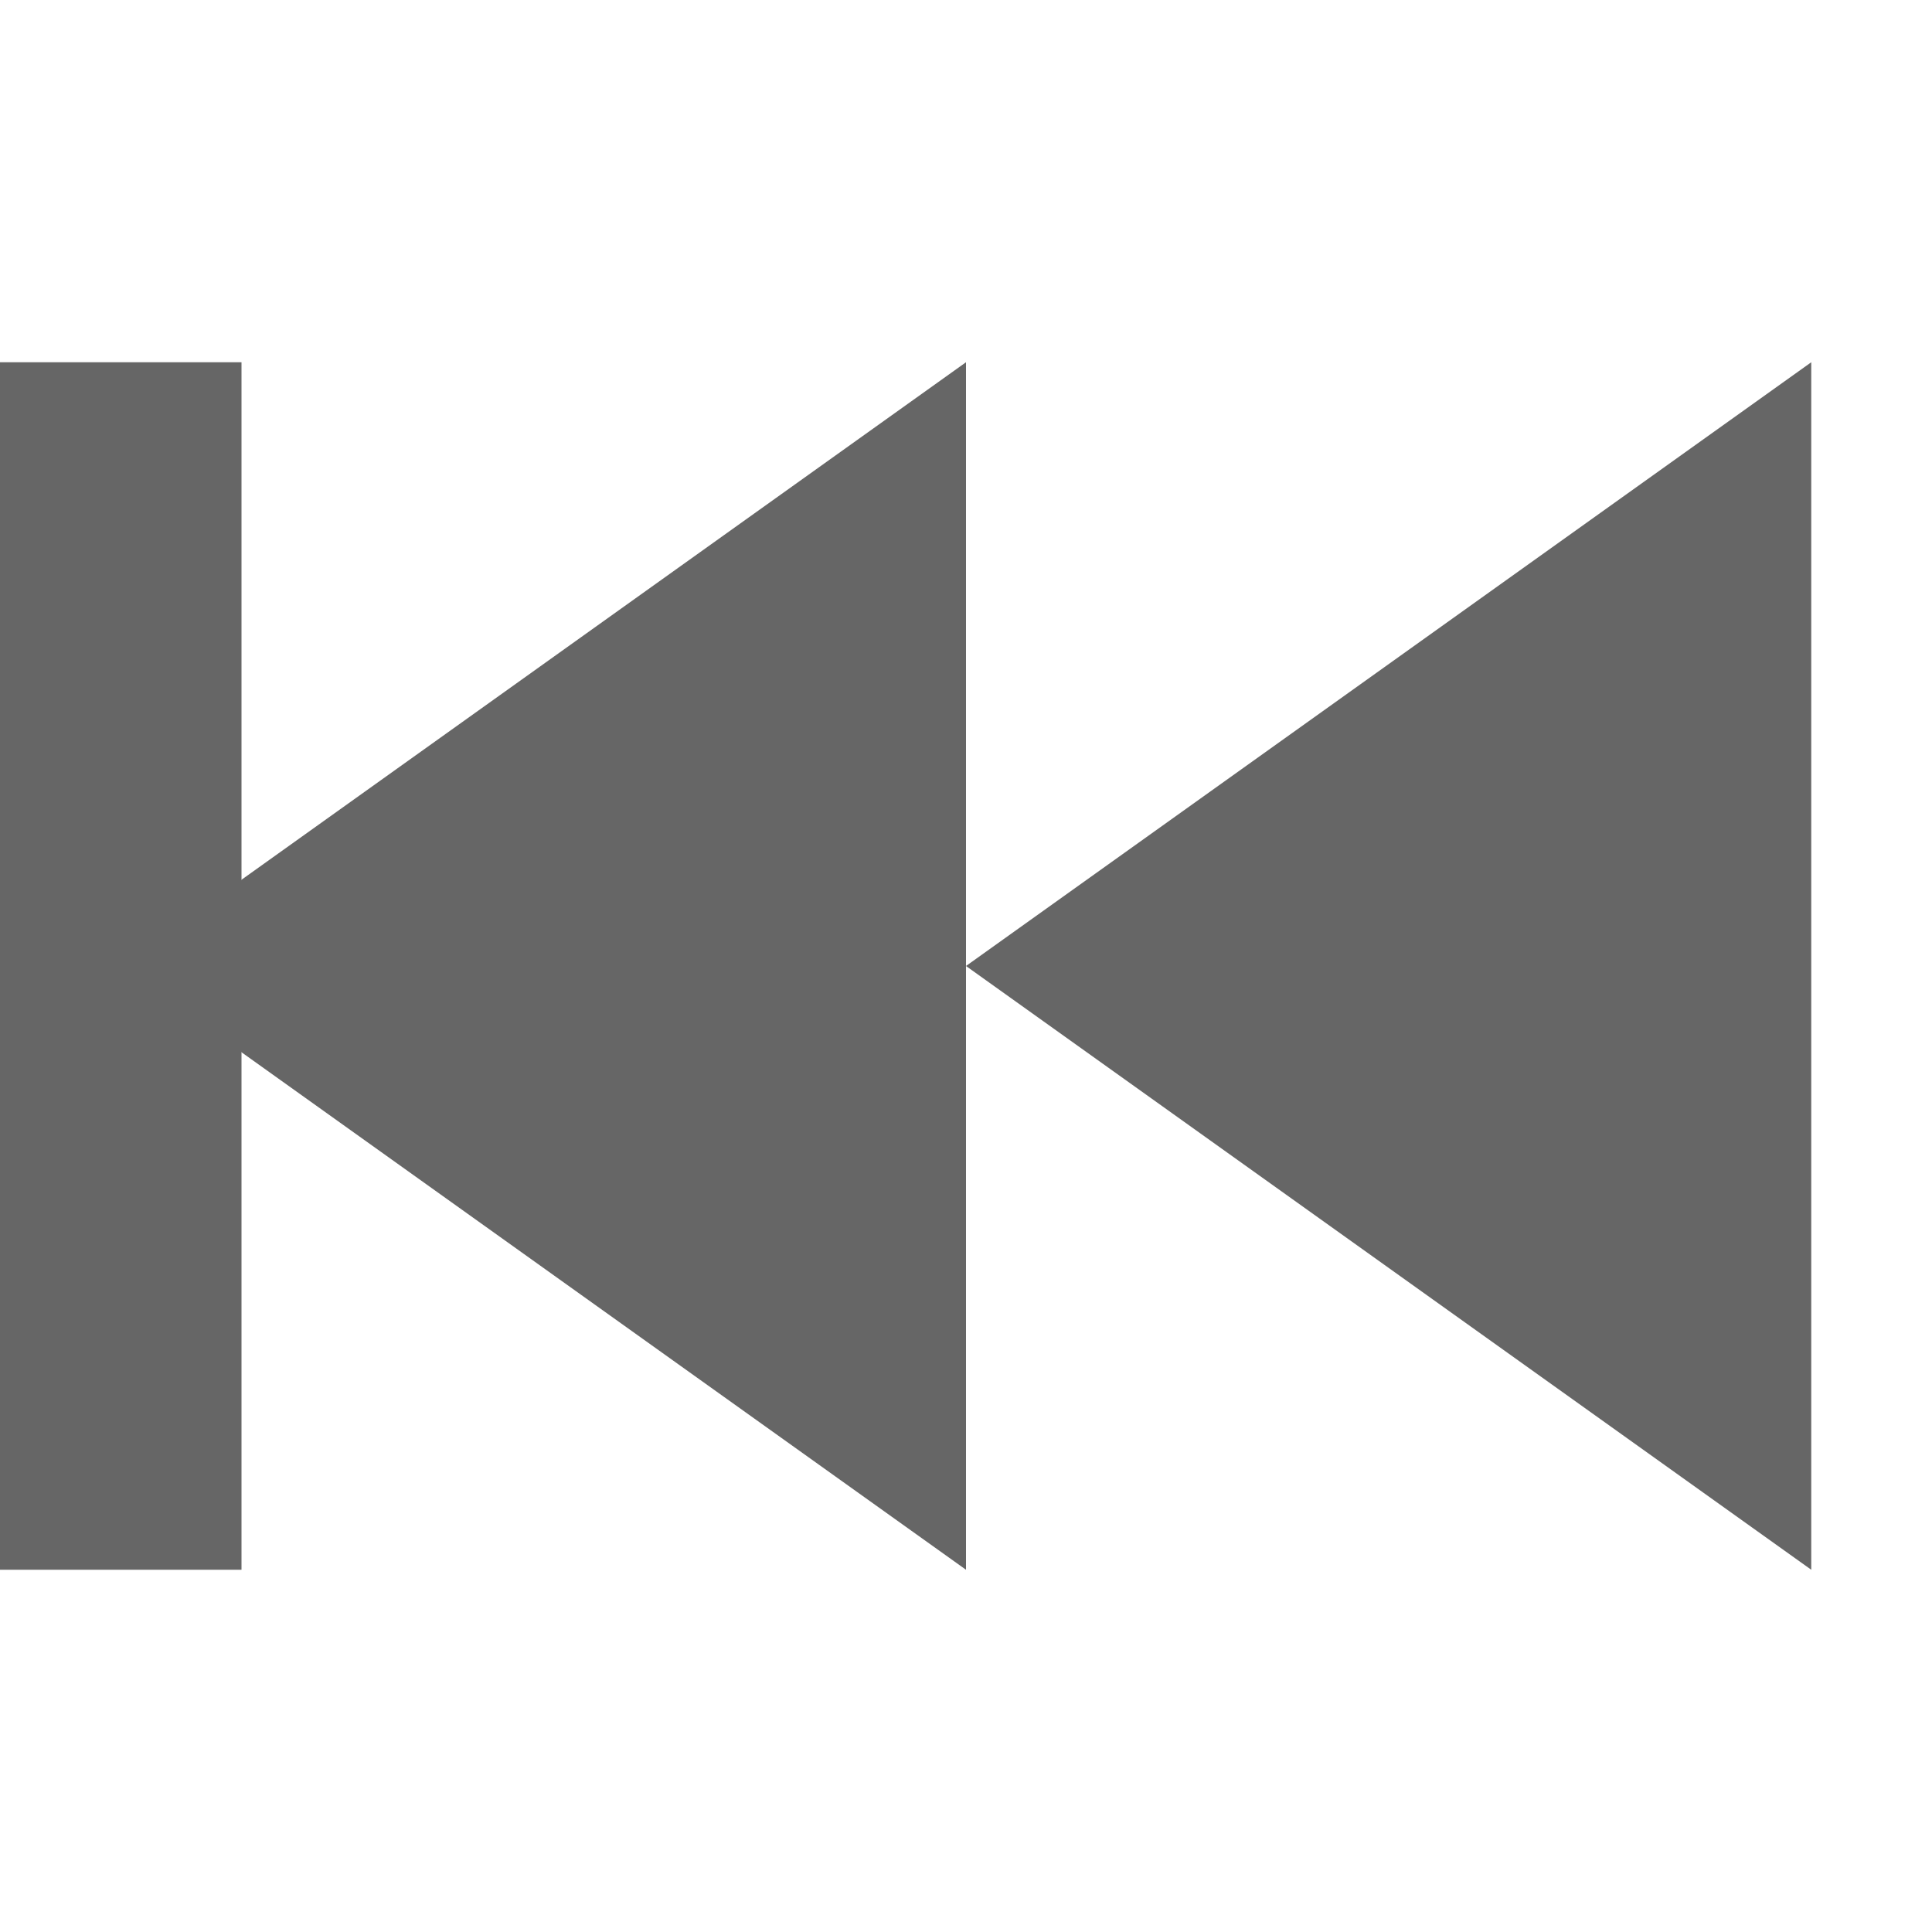 <?xml version="1.0" encoding="UTF-8" standalone="no"?>
<svg
   height="16"
   width="16"
   id="svg2"
   version="1.1"
   sodipodi:docname="media-skip-backward-symbolic.svg"
   inkscape:version="1.1.1 (3bf5ae0d25, 2021-09-20)"
   xmlns:inkscape="http://www.inkscape.org/namespaces/inkscape"
   xmlns:sodipodi="http://sodipodi.sourceforge.net/DTD/sodipodi-0.dtd"
   xmlns="http://www.w3.org/2000/svg"
   xmlns:svg="http://www.w3.org/2000/svg"
   xmlns:rdf="http://www.w3.org/1999/02/22-rdf-syntax-ns#"
   xmlns:cc="http://creativecommons.org/ns#"
   xmlns:dc="http://purl.org/dc/elements/1.1/">
  <sodipodi:namedview
     id="namedview7"
     pagecolor="#ffffff"
     bordercolor="#666666"
     borderopacity="1.0"
     inkscape:pageshadow="2"
     inkscape:pageopacity="0.0"
     inkscape:pagecheckerboard="0"
     showgrid="false"
     inkscape:zoom="21.3125"
     inkscape:cx="2.8387097"
     inkscape:cy="5.9589443"
     inkscape:window-width="1317"
     inkscape:window-height="890"
     inkscape:window-x="410"
     inkscape:window-y="83"
     inkscape:window-maximized="0"
     inkscape:current-layer="g4" />
  <defs
     id="defs10" />
  <g
     color="#bebebe"
     transform="translate(-292,23)"
     id="g4">
    <path
       d="m 307,-20 v 10 l -7,-5 z m -7,5 v 5 l -7,-5 7,-5 z m -7,0 z"
       fill="#666666"
       overflow="visible"
       style="marker:none"
       id="path6" />
    <path
       d="m 294,-10 h -2 v -10 h 2 z"
       fill="#666666"
       overflow="visible"
       style="marker:none"
       id="path1051"
       sodipodi:nodetypes="ccccc" />
  </g>
</svg>
